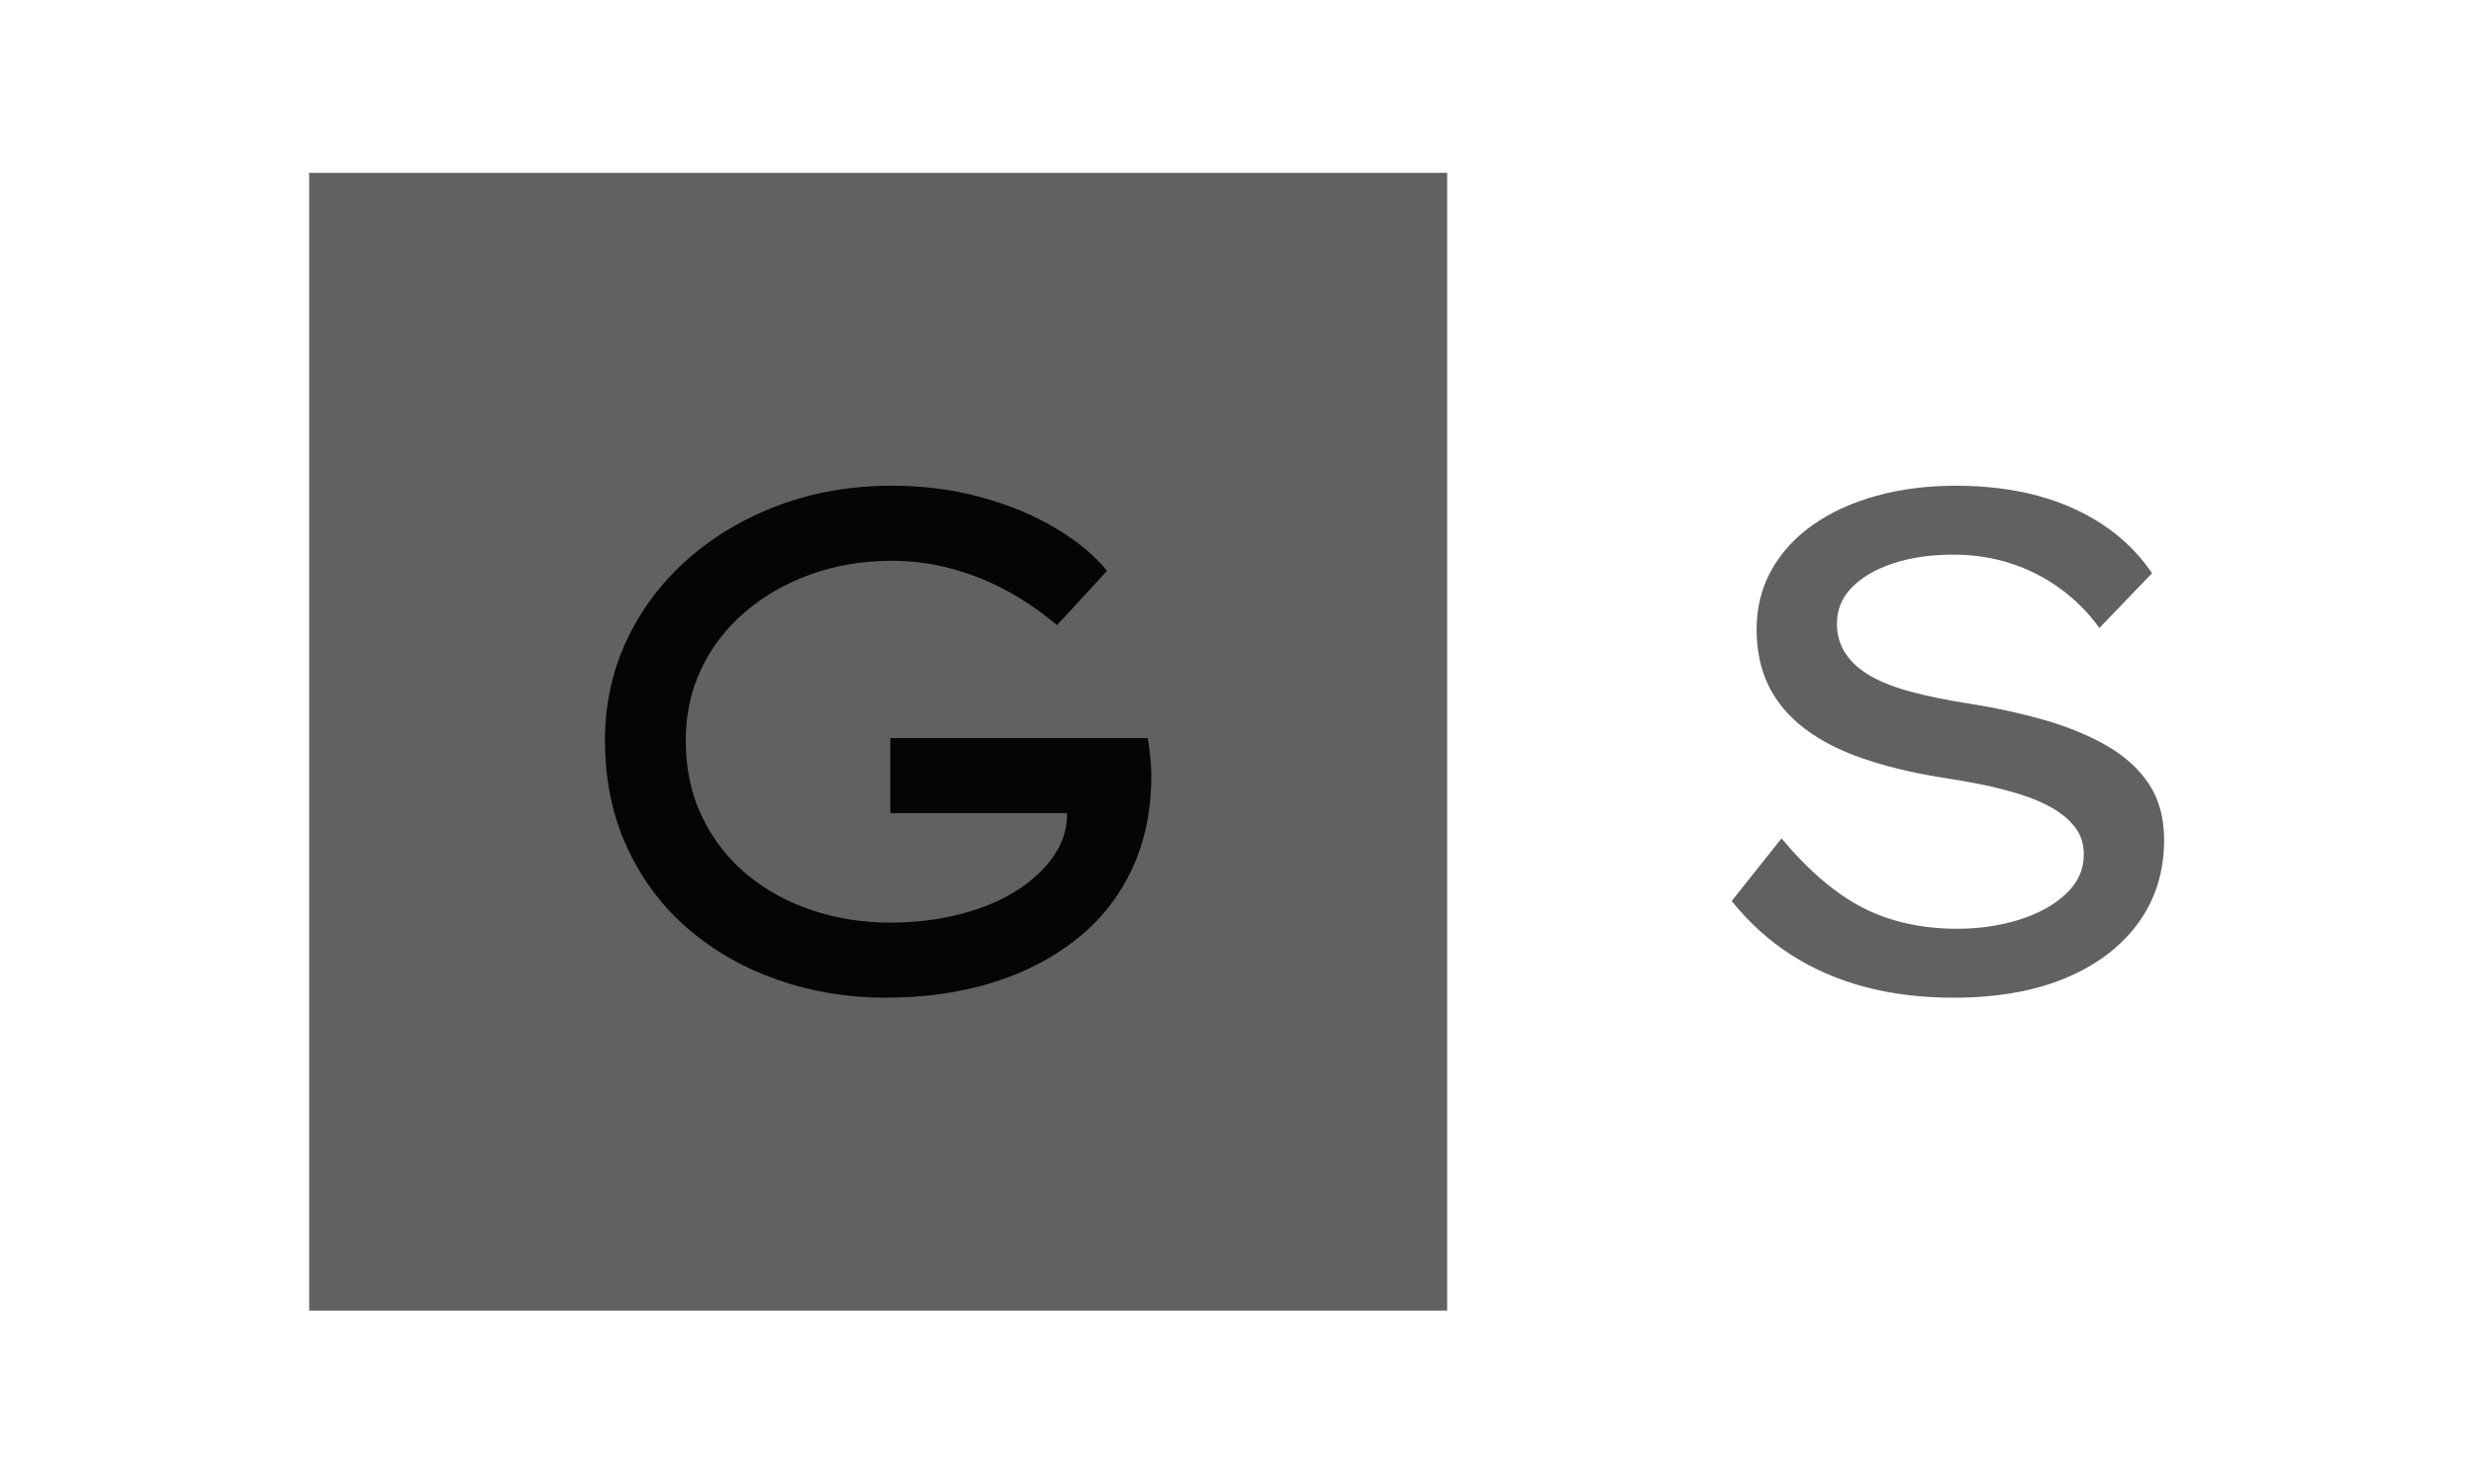 <svg xmlns="http://www.w3.org/2000/svg" version="1.1" xmlns:xlink="http://www.w3.org/1999/xlink" xmlns:svgjs="http://svgjs.dev/svgjs" width="100%" height="100%" viewBox="0 0 1000 600"><rect width="1000" height="600" x="0" y="0" fill="#ffffff"/><g><rect width="333.333" height="333.333" y="112.775" fill="#616161" transform="matrix(1.38,0,0,1.38,0,-85.745)" x="90.553"/><path d="M259.314 354.442L259.314 354.442Q242.758 354.442 227.772 349.204Q212.816 343.966 201.497 334.218Q190.178 324.471 183.689 310.445Q177.2 296.42 177.2 279.02L177.2 279.02Q177.2 263.307 183.572 249.689Q189.974 236.071 201.497 225.916Q213.02 215.761 228.296 210.087Q243.601 204.442 261.206 204.442L261.206 204.442Q275.027 204.442 287.278 207.788Q299.528 211.134 309.072 216.808Q318.616 222.453 324.261 229.378L324.261 229.378L309.596 245.295Q302.67 239.417 294.93 235.227Q287.19 231.037 278.694 228.738Q270.197 226.44 261.206 226.44L261.206 226.44Q248.432 226.44 237.433 230.426Q226.434 234.383 218.141 241.512Q209.877 248.641 205.367 258.185Q200.857 267.701 200.857 279.02L200.857 279.02Q200.857 291.59 205.687 301.541Q210.488 311.493 218.868 318.418Q227.248 325.314 238.044 328.894Q248.839 332.443 260.769 332.443L260.769 332.443Q271.477 332.443 280.992 330.028Q290.536 327.613 297.665 323.132Q304.765 318.622 308.752 312.744Q312.738 306.895 312.535 299.97L312.535 299.97L312.331 296.624L315.677 300.378L260.769 300.378L260.769 278.379L336.191 278.379Q336.628 281.115 336.831 283.093Q337.035 285.101 337.151 286.556Q337.239 288.04 337.239 289.291L337.239 289.291Q337.239 304.8 331.477 316.934Q325.716 329.097 315.241 337.361Q304.765 345.654 290.624 350.048Q276.482 354.442 259.314 354.442Z " fill="#050505" transform="matrix(1.38,0,0,1.38,0,-85.745)"/><path d="M572.208 354.442L572.208 354.442Q558.261 354.442 546.369 351.317Q534.505 348.192 524.725 341.942Q514.916 335.692 507.219 326.114L507.219 326.114L521.803 307.769Q533.869 322.15 545.848 328.197Q557.827 334.245 573.249 334.245L573.249 334.245Q582.827 334.245 591.276 331.641Q599.725 329.036 605.02 324.117Q610.344 319.227 610.344 312.37L610.344 312.37Q610.344 307.769 607.74 304.442Q605.136 301.114 600.854 298.712Q596.6 296.311 591.073 294.661Q585.547 292.983 579.702 291.826Q573.886 290.697 568.244 289.858L568.244 289.858Q555.541 287.775 545.558 284.332Q535.547 280.888 528.573 275.593Q521.6 270.269 518.041 263.093Q514.511 255.888 514.511 246.513L514.511 246.513Q514.511 236.936 518.88 229.123Q523.249 221.311 531.178 215.784Q539.077 210.286 549.725 207.364Q560.344 204.442 572.844 204.442L572.844 204.442Q585.952 204.442 596.803 207.364Q607.624 210.286 616.16 216.016Q624.725 221.745 630.339 230.078L630.339 230.078L614.916 246.108Q609.91 239.222 603.255 234.447Q596.6 229.644 588.788 227.156Q580.975 224.638 572.208 224.638L572.208 224.638Q562.225 224.638 554.615 227.156Q547.005 229.644 542.52 234.129Q538.035 238.614 538.035 244.864L538.035 244.864Q538.035 249.87 540.639 253.718Q543.244 257.567 548.047 260.286Q552.85 262.977 559.91 264.858Q566.999 266.739 576.172 268.186L576.172 268.186Q588.267 270.067 598.77 273.076Q609.303 276.114 617.202 280.686Q625.13 285.286 629.499 291.942Q633.869 298.597 633.869 308.203L633.869 308.203Q633.869 322.15 626.288 332.567Q618.678 342.983 604.933 348.712Q591.16 354.442 572.208 354.442Z " fill="#616161" transform="matrix(1.38,0,0,1.38,0,-85.745)"/></g></svg>